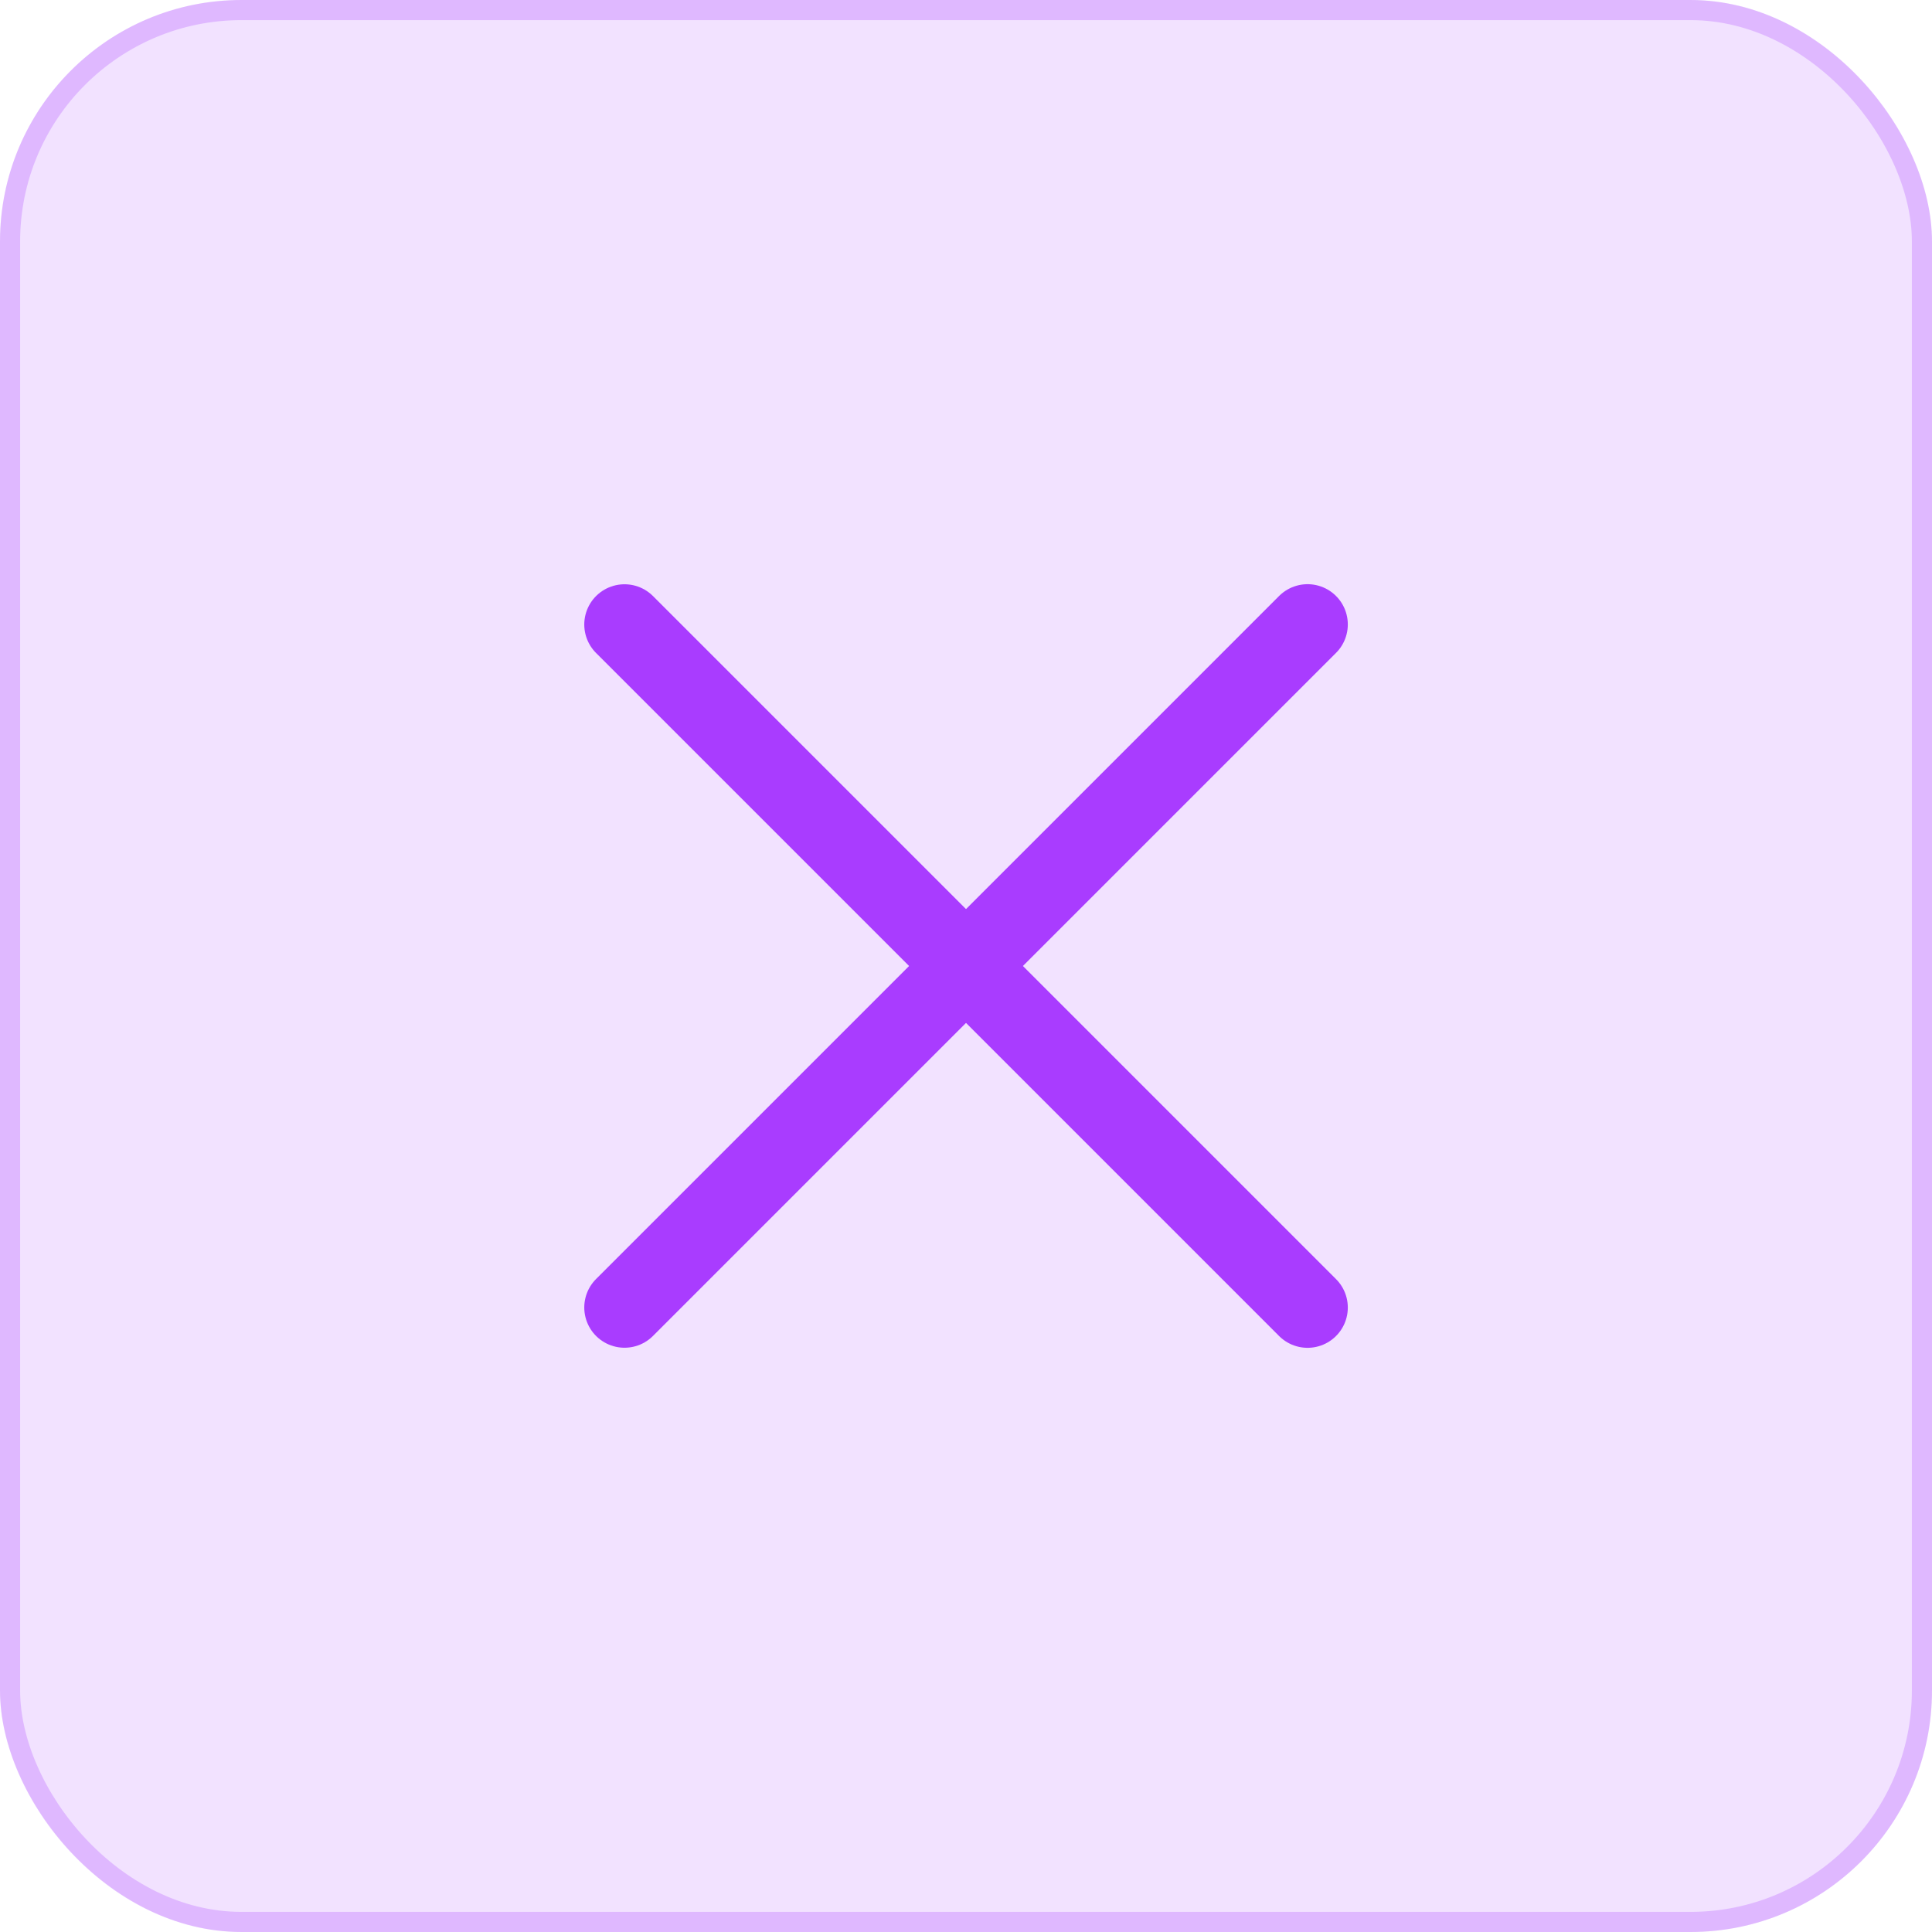<svg width="48" height="48" viewBox="0 0 48 48" fill="none" xmlns="http://www.w3.org/2000/svg">
<rect width="48" height="48" rx="6" fill="#A93CFF" fill-opacity="0.15"/>
<rect x="0.25" y="0.25" width="47.5" height="47.5" rx="5.75" stroke="#A93CFF" stroke-opacity="0.25" stroke-width="0.5"/>
<path d="M15.516 32.484L32.486 15.514" stroke="#A93CFF" stroke-width="2" stroke-linecap="round"/>
<path d="M15.516 15.516L32.486 32.486" stroke="#A93CFF" stroke-width="2" stroke-linecap="round"/>
</svg>
